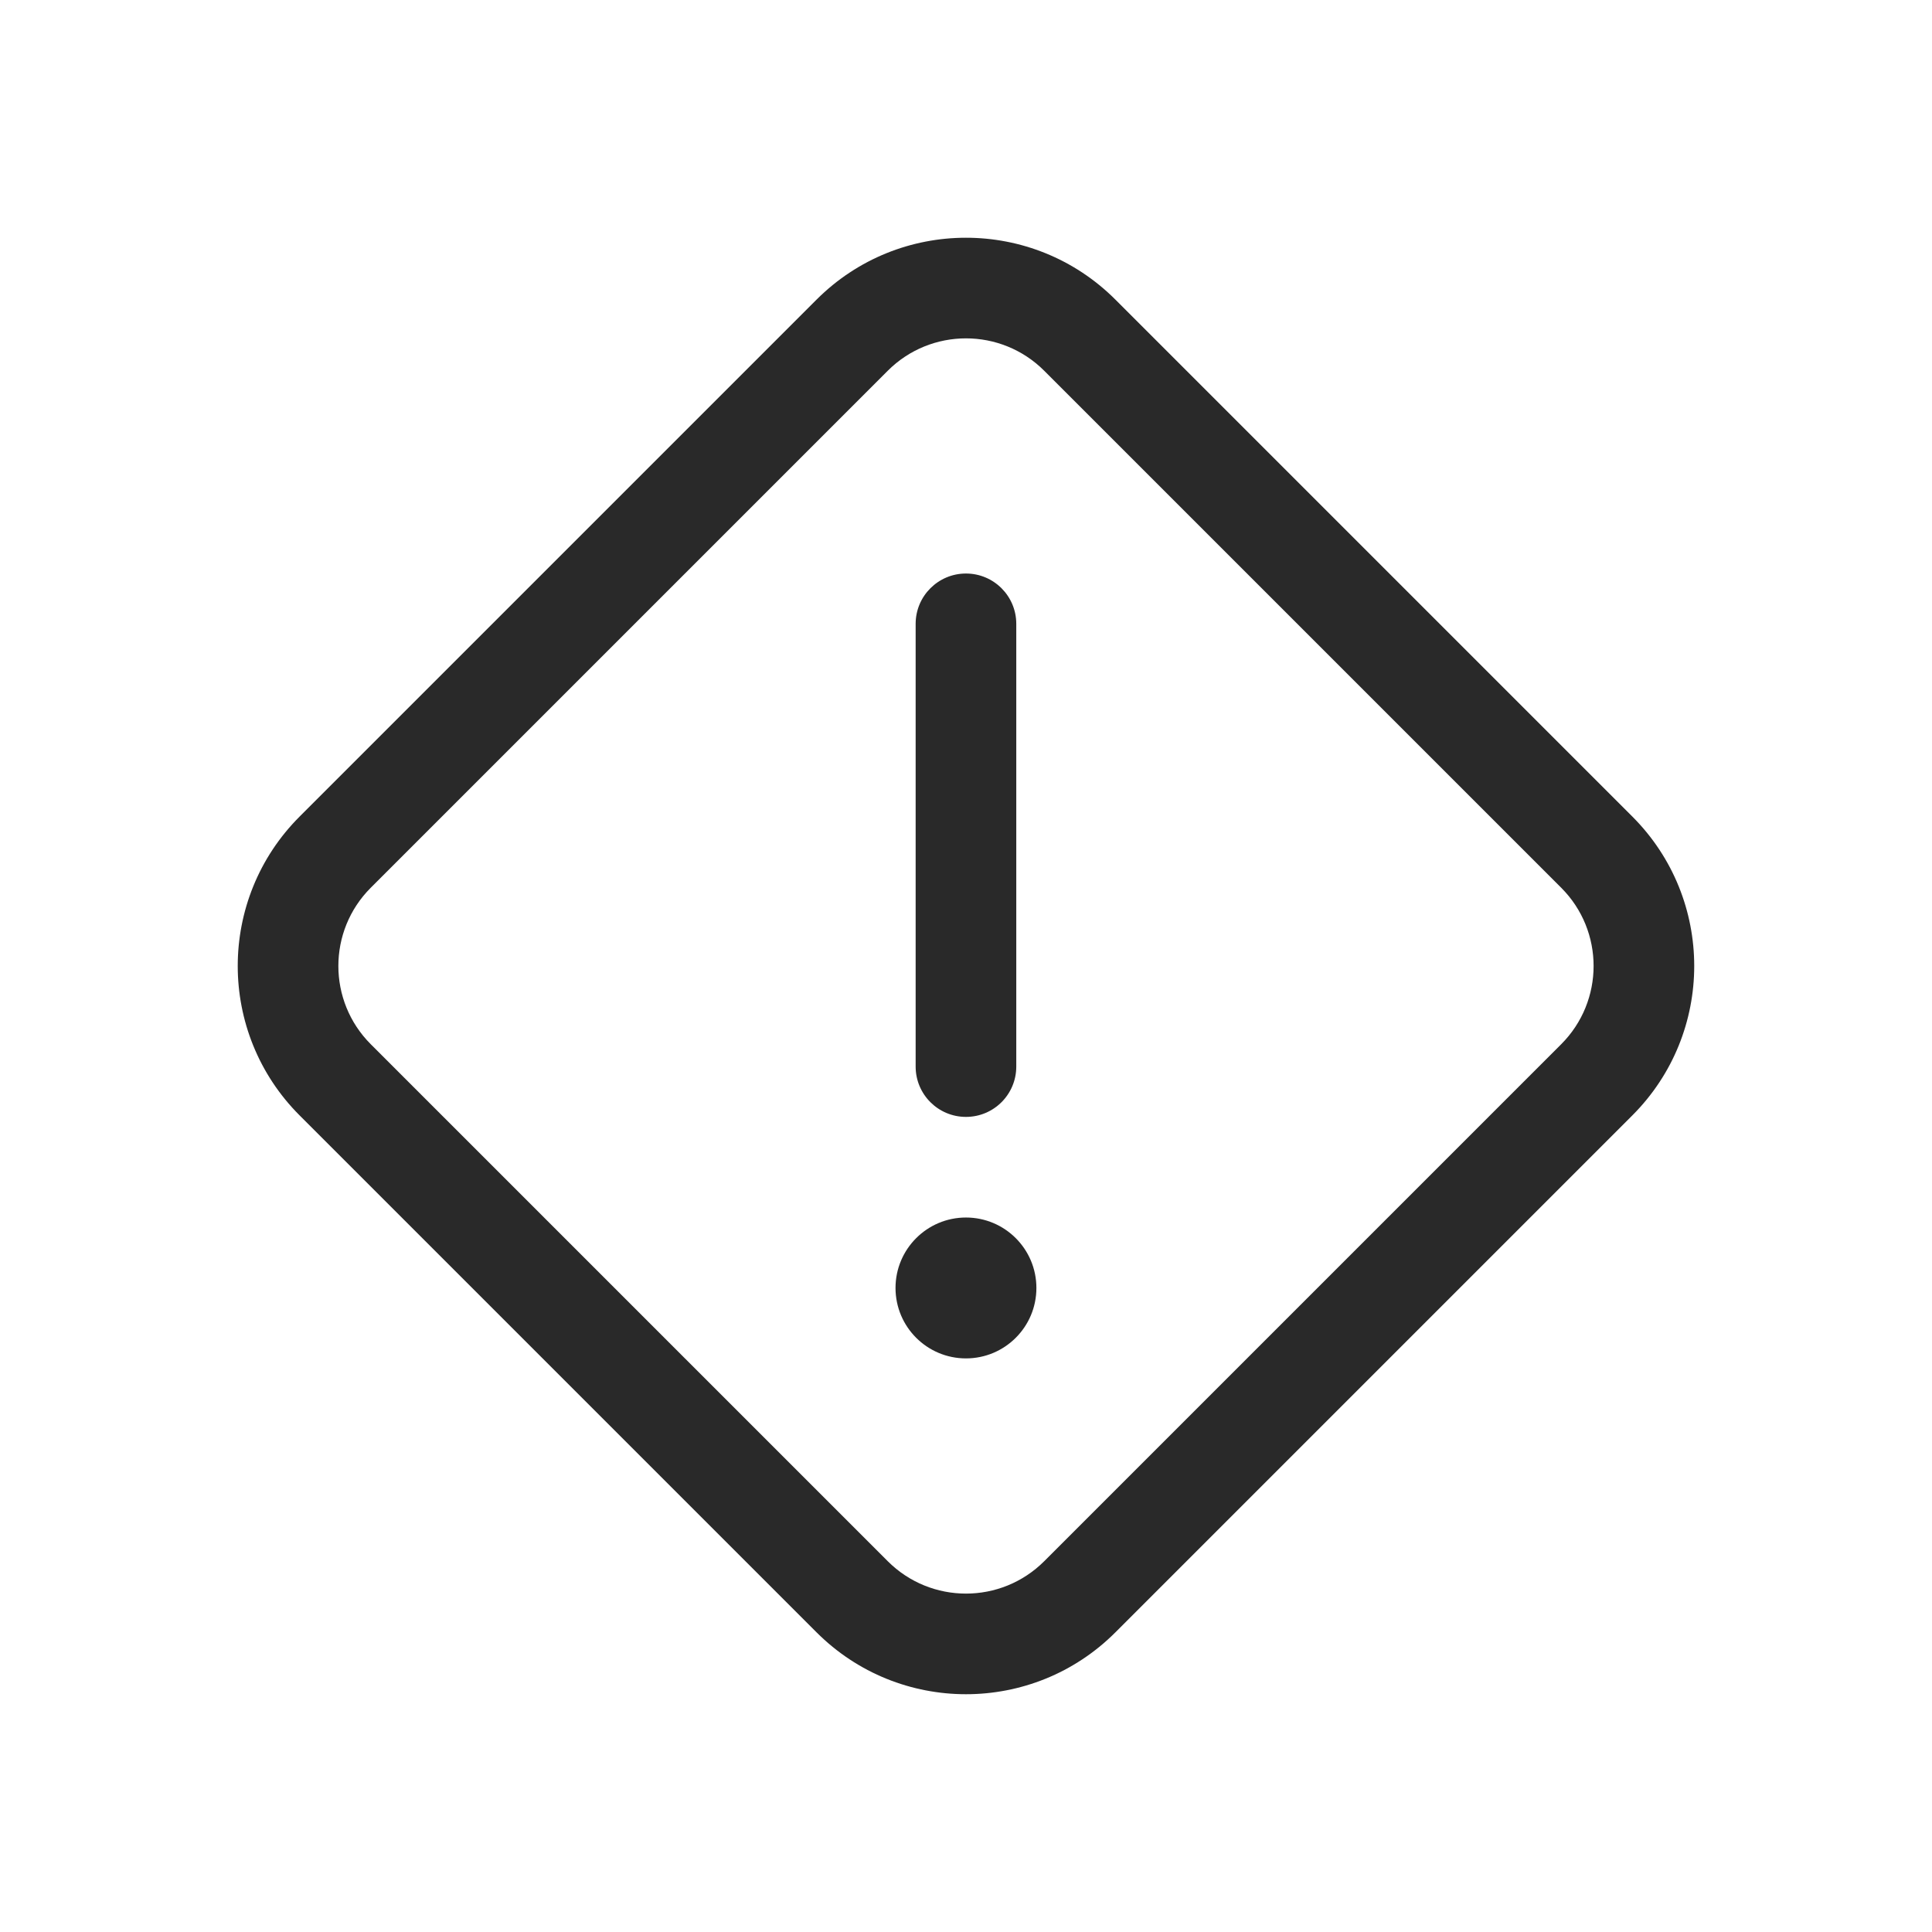 <svg width="48" height="48" viewBox="0 0 48 48" xmlns="http://www.w3.org/2000/svg">
<path fill-rule="evenodd" d="M20.287 7.444C22.337 5.394 25.662 5.394 27.712 7.444L40.555 20.287C42.605 22.337 42.605 25.662 40.555 27.712L27.712 40.555C25.662 42.605 22.337 42.605 20.287 40.555L7.444 27.712C5.394 25.662 5.394 22.337 7.444 20.287L20.287 7.444ZM25.944 9.212C24.87 8.138 23.129 8.138 22.055 9.212L9.212 22.055C8.138 23.129 8.138 24.87 9.212 25.944L22.055 38.787C23.129 39.861 24.87 39.861 25.944 38.787L38.787 25.944C39.861 24.87 39.861 23.129 38.787 22.055L25.944 9.212ZM23.999 14.249C24.69 14.249 25.249 14.809 25.249 15.499V26.499C25.249 27.19 24.69 27.749 23.999 27.749C23.309 27.749 22.749 27.19 22.749 26.499V15.499C22.749 14.809 23.309 14.249 23.999 14.249ZM25.749 31.999C25.749 32.966 24.966 33.749 23.999 33.749C23.033 33.749 22.249 32.966 22.249 31.999C22.249 31.033 23.033 30.249 23.999 30.249C24.966 30.249 25.749 31.033 25.749 31.999Z" fill="#292929"/>
</svg>
